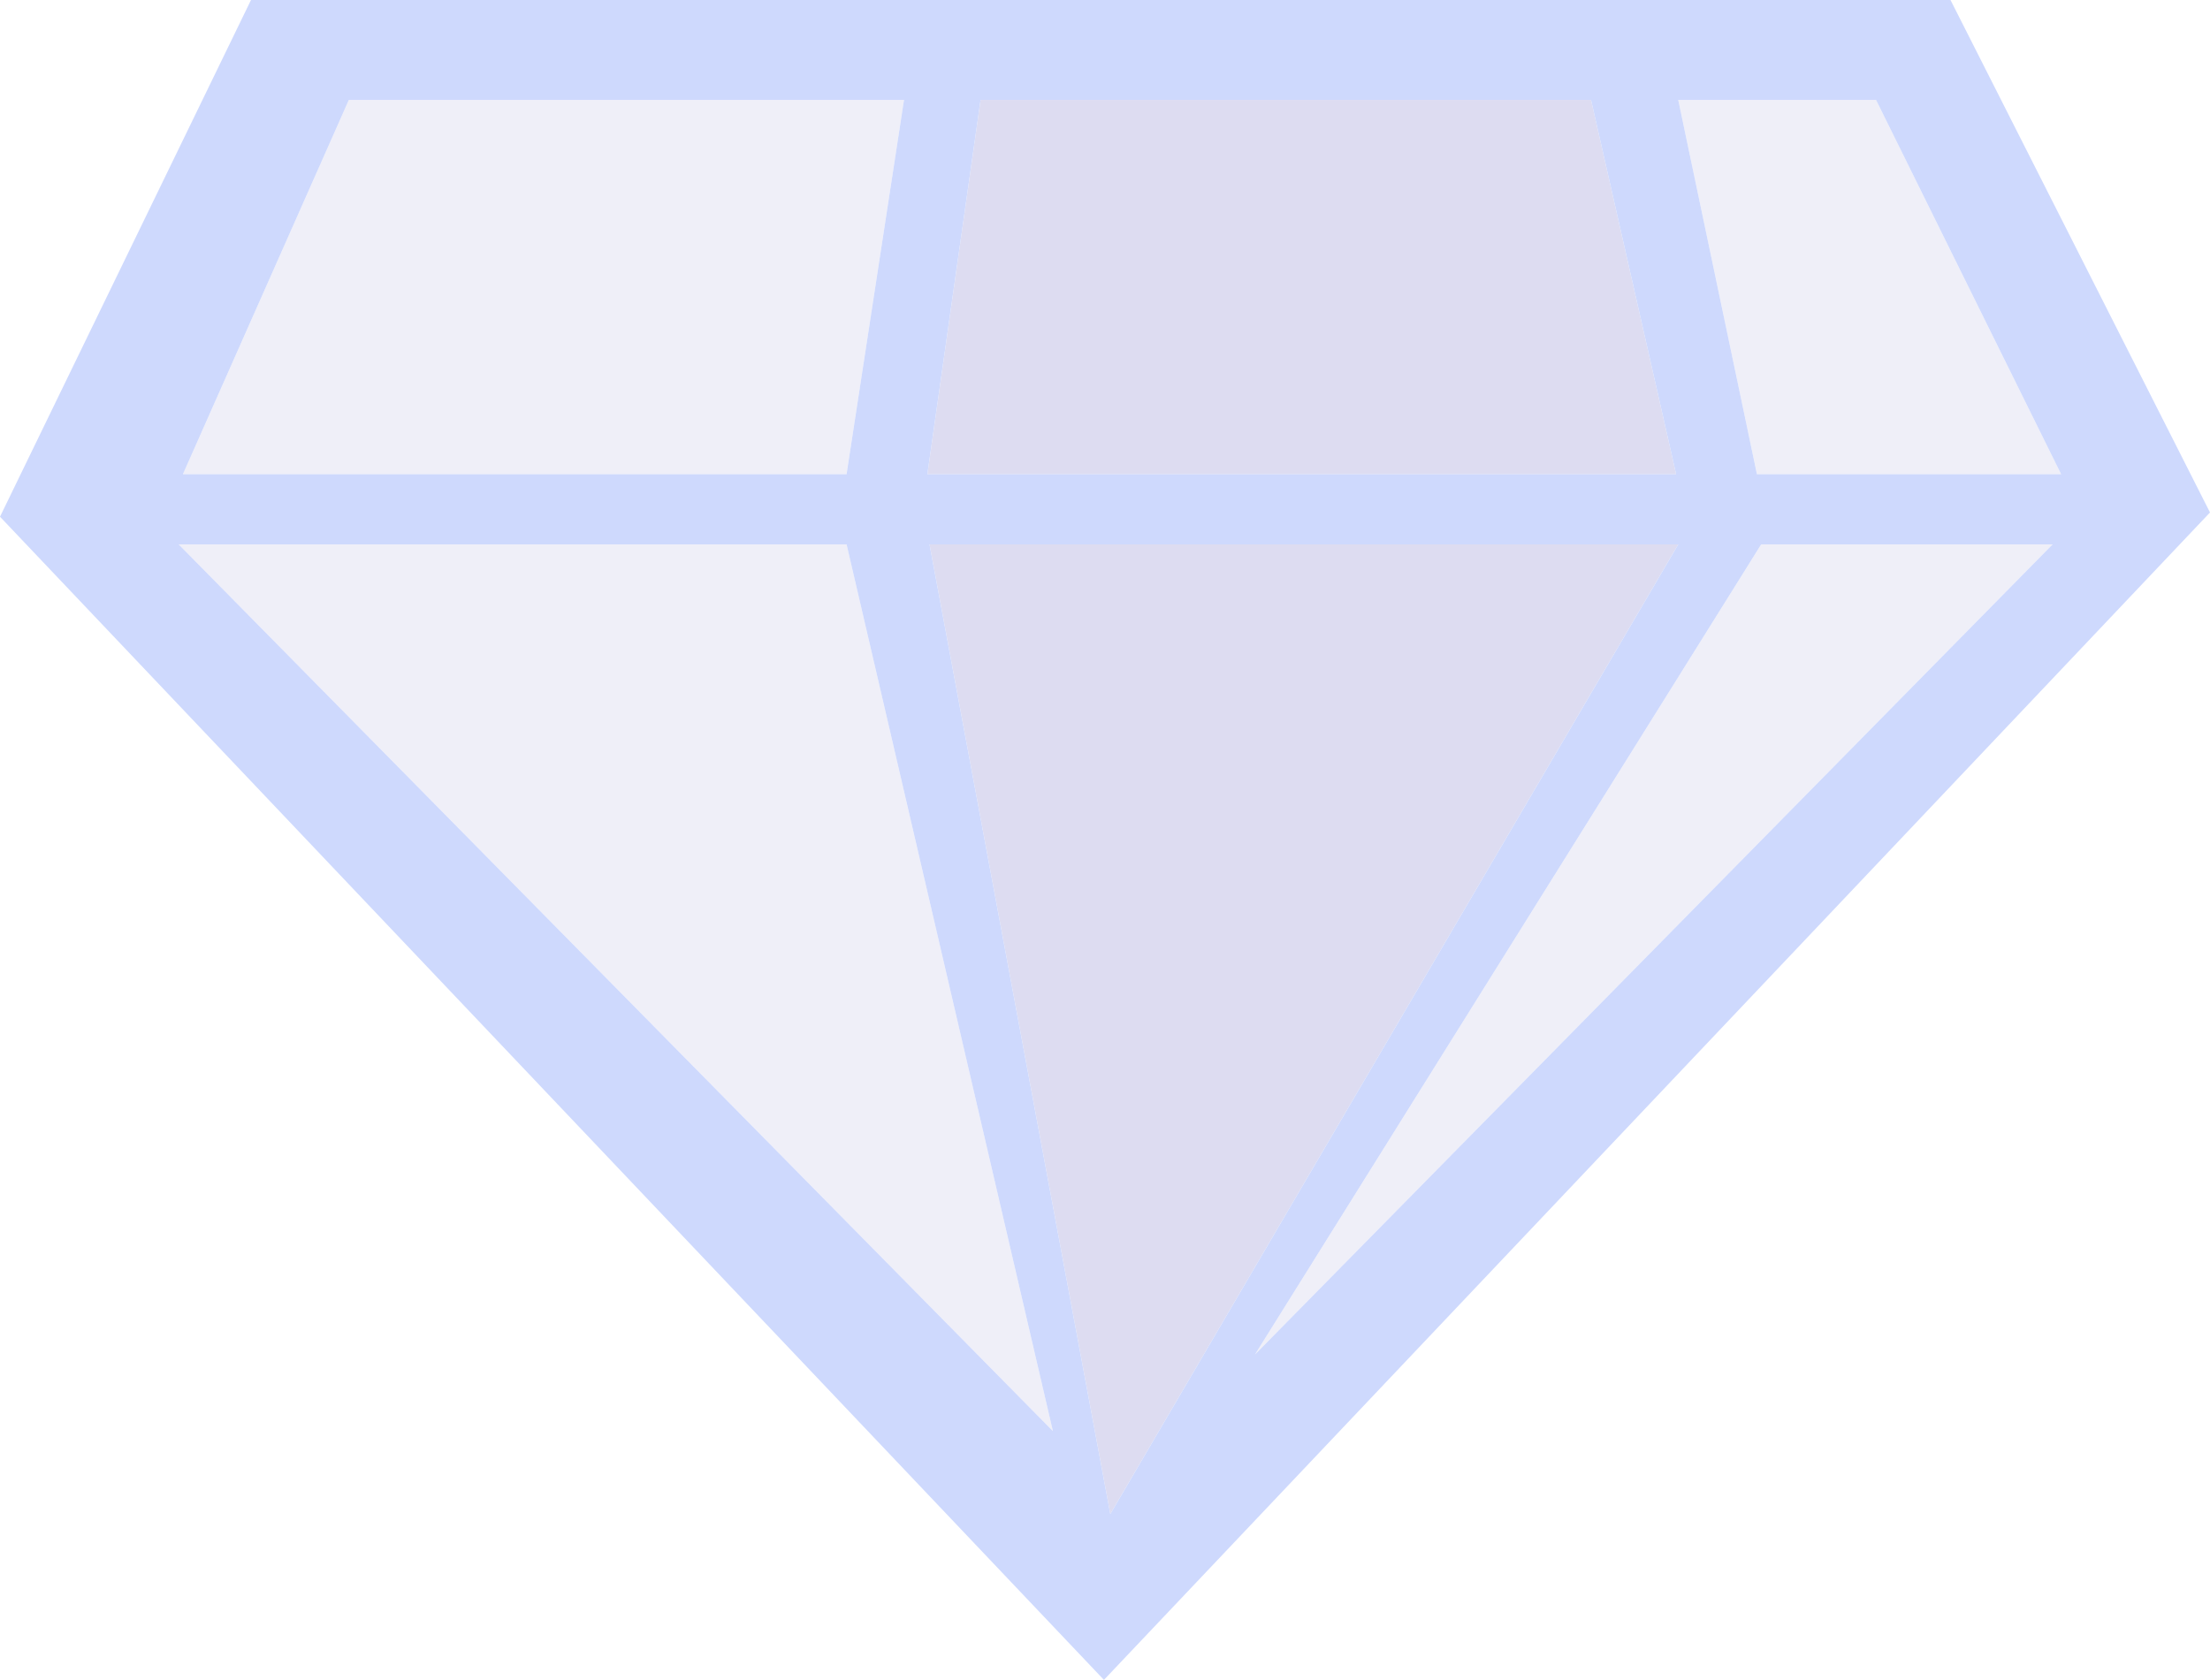 <?xml version="1.0" encoding="UTF-8" standalone="no"?>
<svg xmlns:xlink="http://www.w3.org/1999/xlink" height="39.5px" width="51.95px" xmlns="http://www.w3.org/2000/svg">
  <g transform="matrix(1.0, 0.0, 0.0, 1.0, 26.25, 20.65)">
    <path d="M-3.2 -18.3 L11.15 -18.3 13.15 -9.5 -4.45 -9.5 -3.2 -18.3 M-4.4 -7.85 L13.2 -7.85 -0.15 14.95 -4.4 -7.85" fill="#b9b8e2" fill-opacity="0.486" fill-rule="evenodd" stroke="none"/>
    <path d="M17.85 -18.3 L22.2 -9.5 15.05 -9.5 13.2 -18.3 17.85 -18.3 M22.0 -7.85 L3.25 11.2 15.15 -7.85 22.0 -7.85 M-5.0 -18.3 L-6.35 -9.5 -21.95 -9.5 -18.05 -18.3 -5.0 -18.3 M-22.05 -7.85 L-6.35 -7.85 -1.5 13.0 -22.05 -7.85" fill="#b9b8e2" fill-opacity="0.22" fill-rule="evenodd" stroke="none"/>
    <path d="M17.85 -18.3 L13.2 -18.3 15.05 -9.5 22.2 -9.5 17.85 -18.3 M-3.2 -18.3 L-4.45 -9.5 13.15 -9.5 11.15 -18.3 -3.2 -18.3 M22.0 -7.85 L15.15 -7.85 3.25 11.2 22.0 -7.85 M-26.25 -8.5 L-20.35 -20.65 19.6 -20.65 25.7 -8.6 -0.3 18.85 -26.25 -8.5 M-5.0 -18.3 L-18.05 -18.3 -21.95 -9.5 -6.35 -9.5 -5.0 -18.3 M-22.05 -7.85 L-1.5 13.0 -6.35 -7.85 -22.05 -7.85 M-4.4 -7.85 L-0.15 14.95 13.2 -7.85 -4.4 -7.85" fill="#ced9fd" fill-rule="evenodd" stroke="none"/>
  </g>
</svg>
